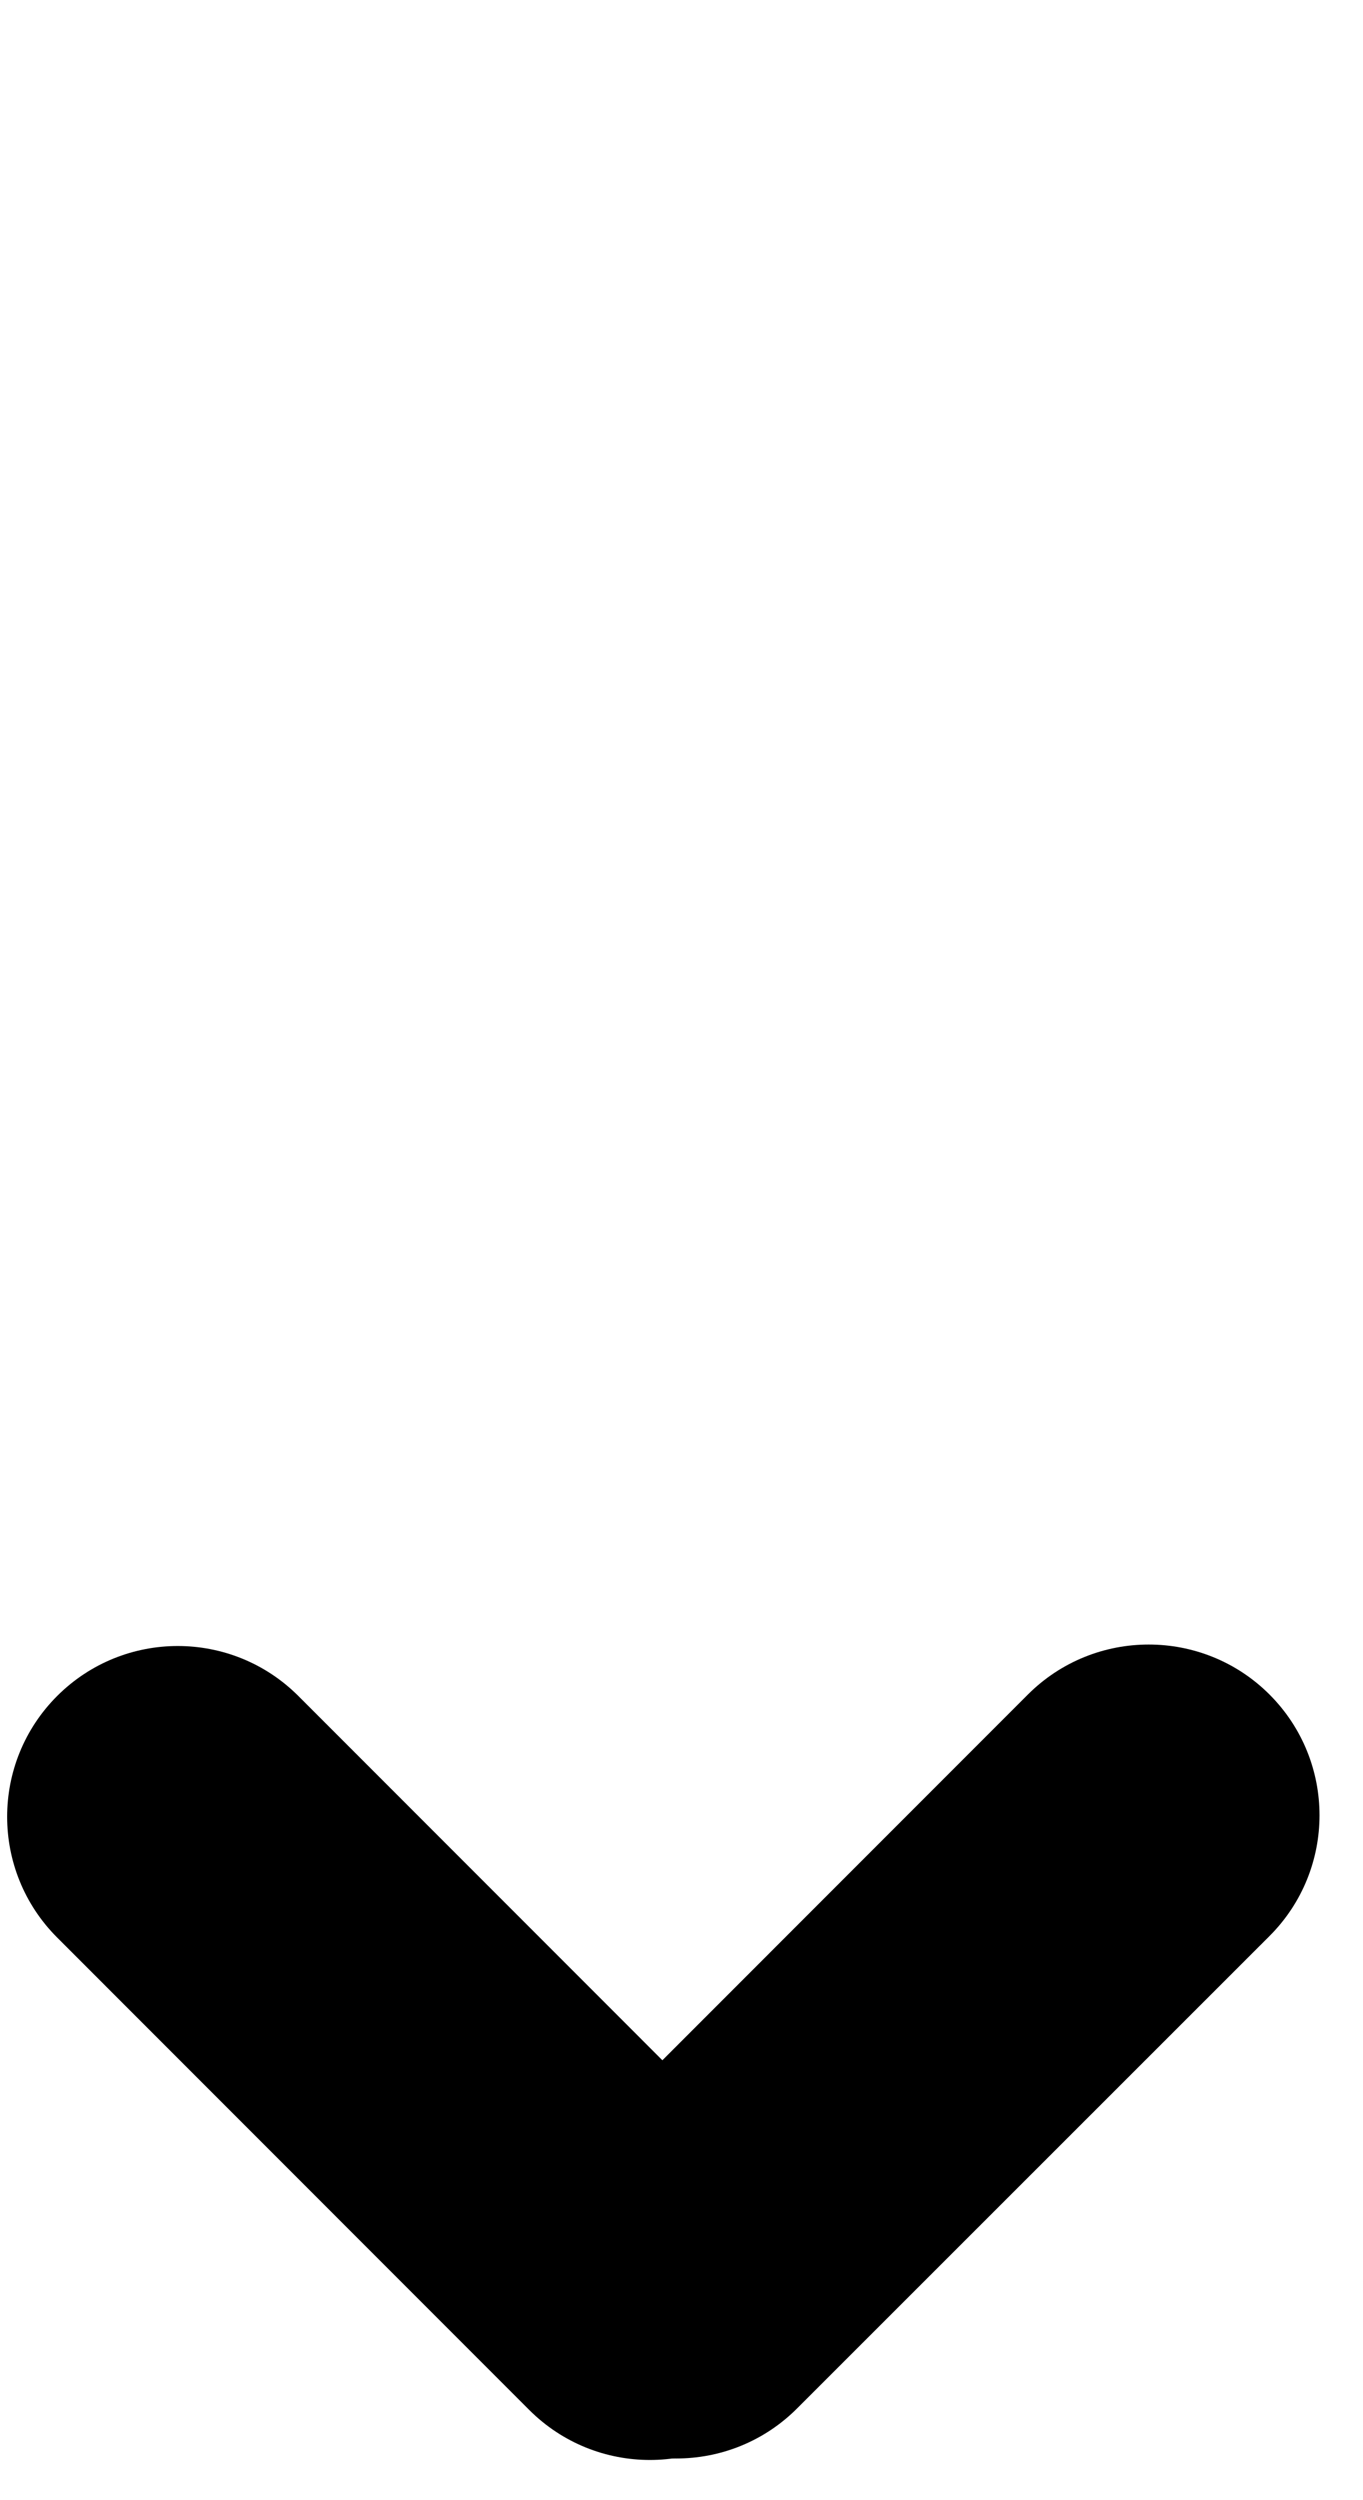 <svg width="36" height="66"
    xmlns="http://www.w3.org/2000/svg"
    xmlns:xlink="http://www.w3.org/1999/xlink" overflow="hidden">
    <defs>
        <clipPath id="clip0">
            <rect x="1073" y="509" width="36" height="66"/>
        </clipPath>
    </defs>
    <g clip-path="url(#clip0)" transform="translate(-1073 -509)">
        <path d="M1074.98 559.675C1073.48 558.175 1073.48 555.743 1074.98 554.243L1074.98 554.243C1076.48 552.743 1078.91 552.743 1080.41 554.243L1092.88 566.715C1094.38 568.215 1094.38 570.647 1092.88 572.147L1092.88 572.147C1091.38 573.647 1088.95 573.647 1087.45 572.147Z" stroke="#000000" stroke-width="1.333" stroke-miterlimit="8" fill-rule="evenodd"/>
        <path d="M1100.62 554.204C1102.12 552.704 1104.56 552.704 1106.06 554.204L1106.06 554.204C1107.56 555.704 1107.56 558.136 1106.06 559.636L1093.58 572.108C1092.08 573.608 1089.65 573.608 1088.15 572.108L1088.15 572.108C1086.65 570.608 1086.65 568.176 1088.15 566.675Z" stroke="#000000" stroke-width="1.333" stroke-miterlimit="8" fill-rule="evenodd"/>
        <path d="M1084.5 509.5 1097.42 509.5" stroke="#000000" stroke-width="0" stroke-miterlimit="8" fill="none" fill-rule="evenodd"/>
    </g>
</svg>
